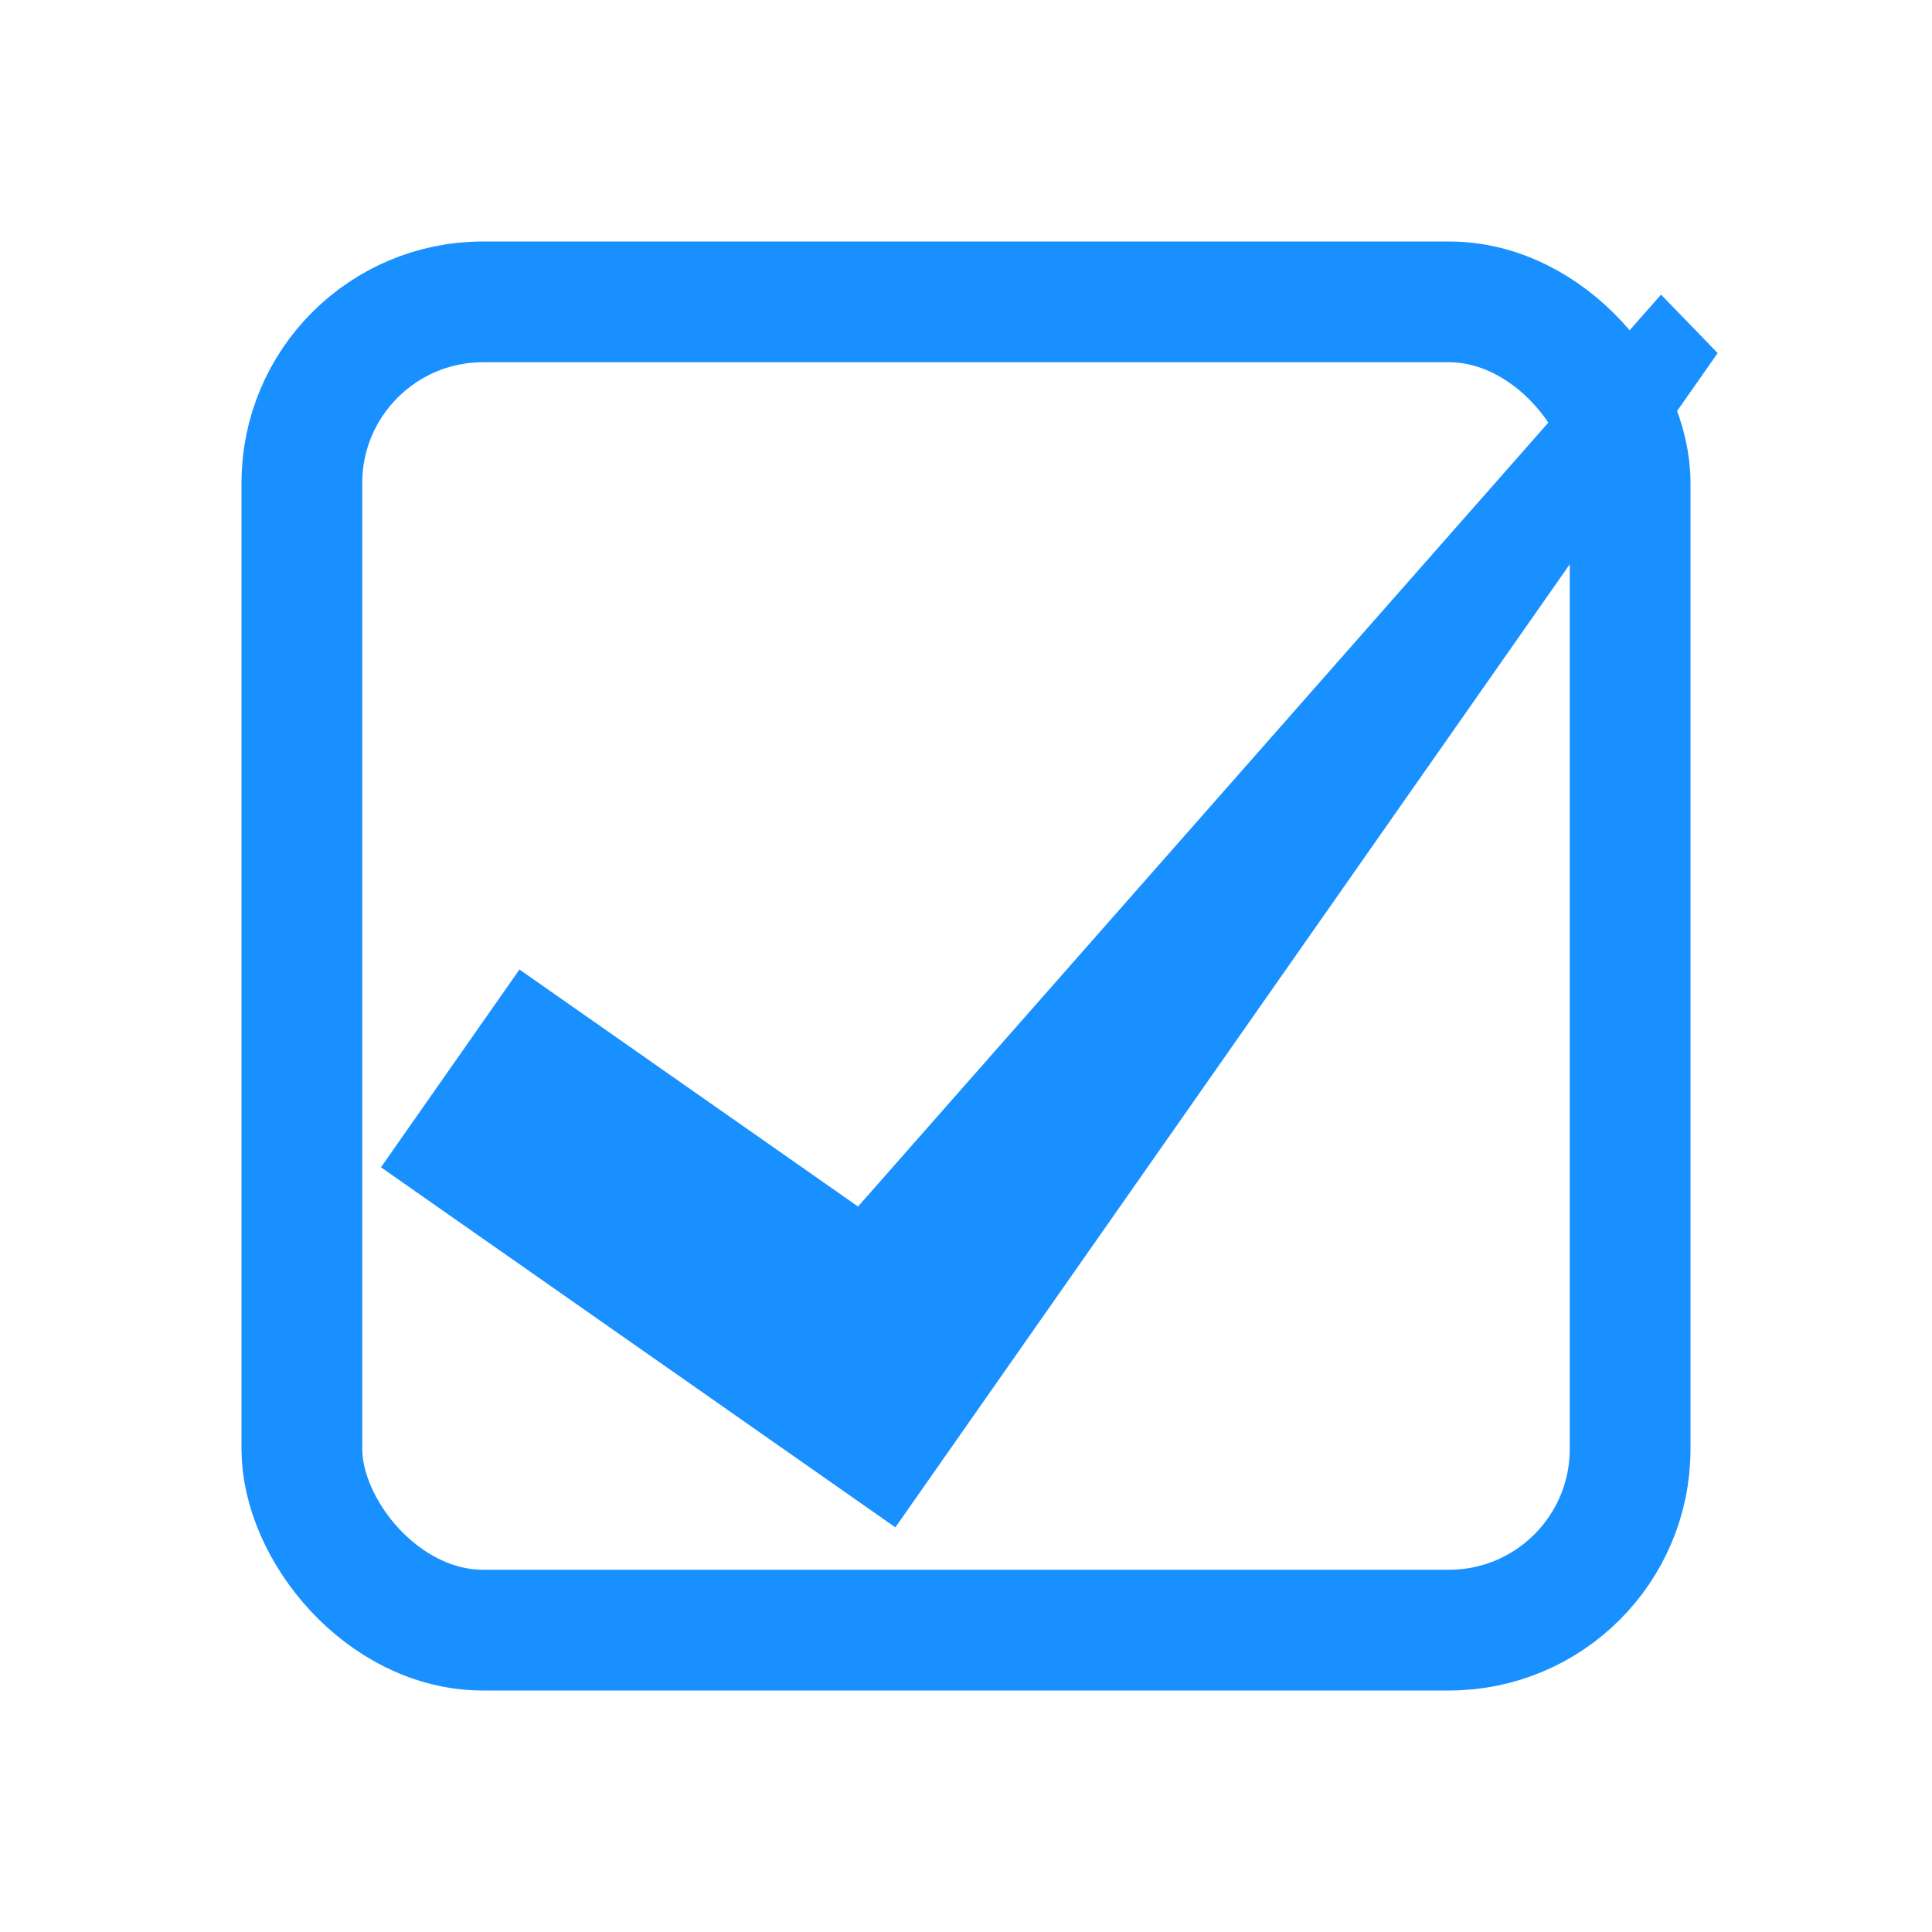 <svg width="16" height="16" viewBox="0 0 16 16" fill="none" xmlns="http://www.w3.org/2000/svg">
<g clip-path="url(#clip0_3403_31550)">
<rect x="2.5" y="2.5" width="11" height="11" rx="1.5" stroke="#1890FF"/>
<path fill-rule="evenodd" clip-rule="evenodd" d="M5.777 11.502L7.415 12.649L8.562 11.011L14.225 2.924L13.756 2.44L7.106 9.992L4.302 8.029L3.155 9.667L5.777 11.502Z" fill="#1890FF"/>
</g>
<defs>
<clipPath id="clip0_3403_31550">
<rect width="16" height="16" fill="white"/>
</clipPath>
</defs>
</svg>
